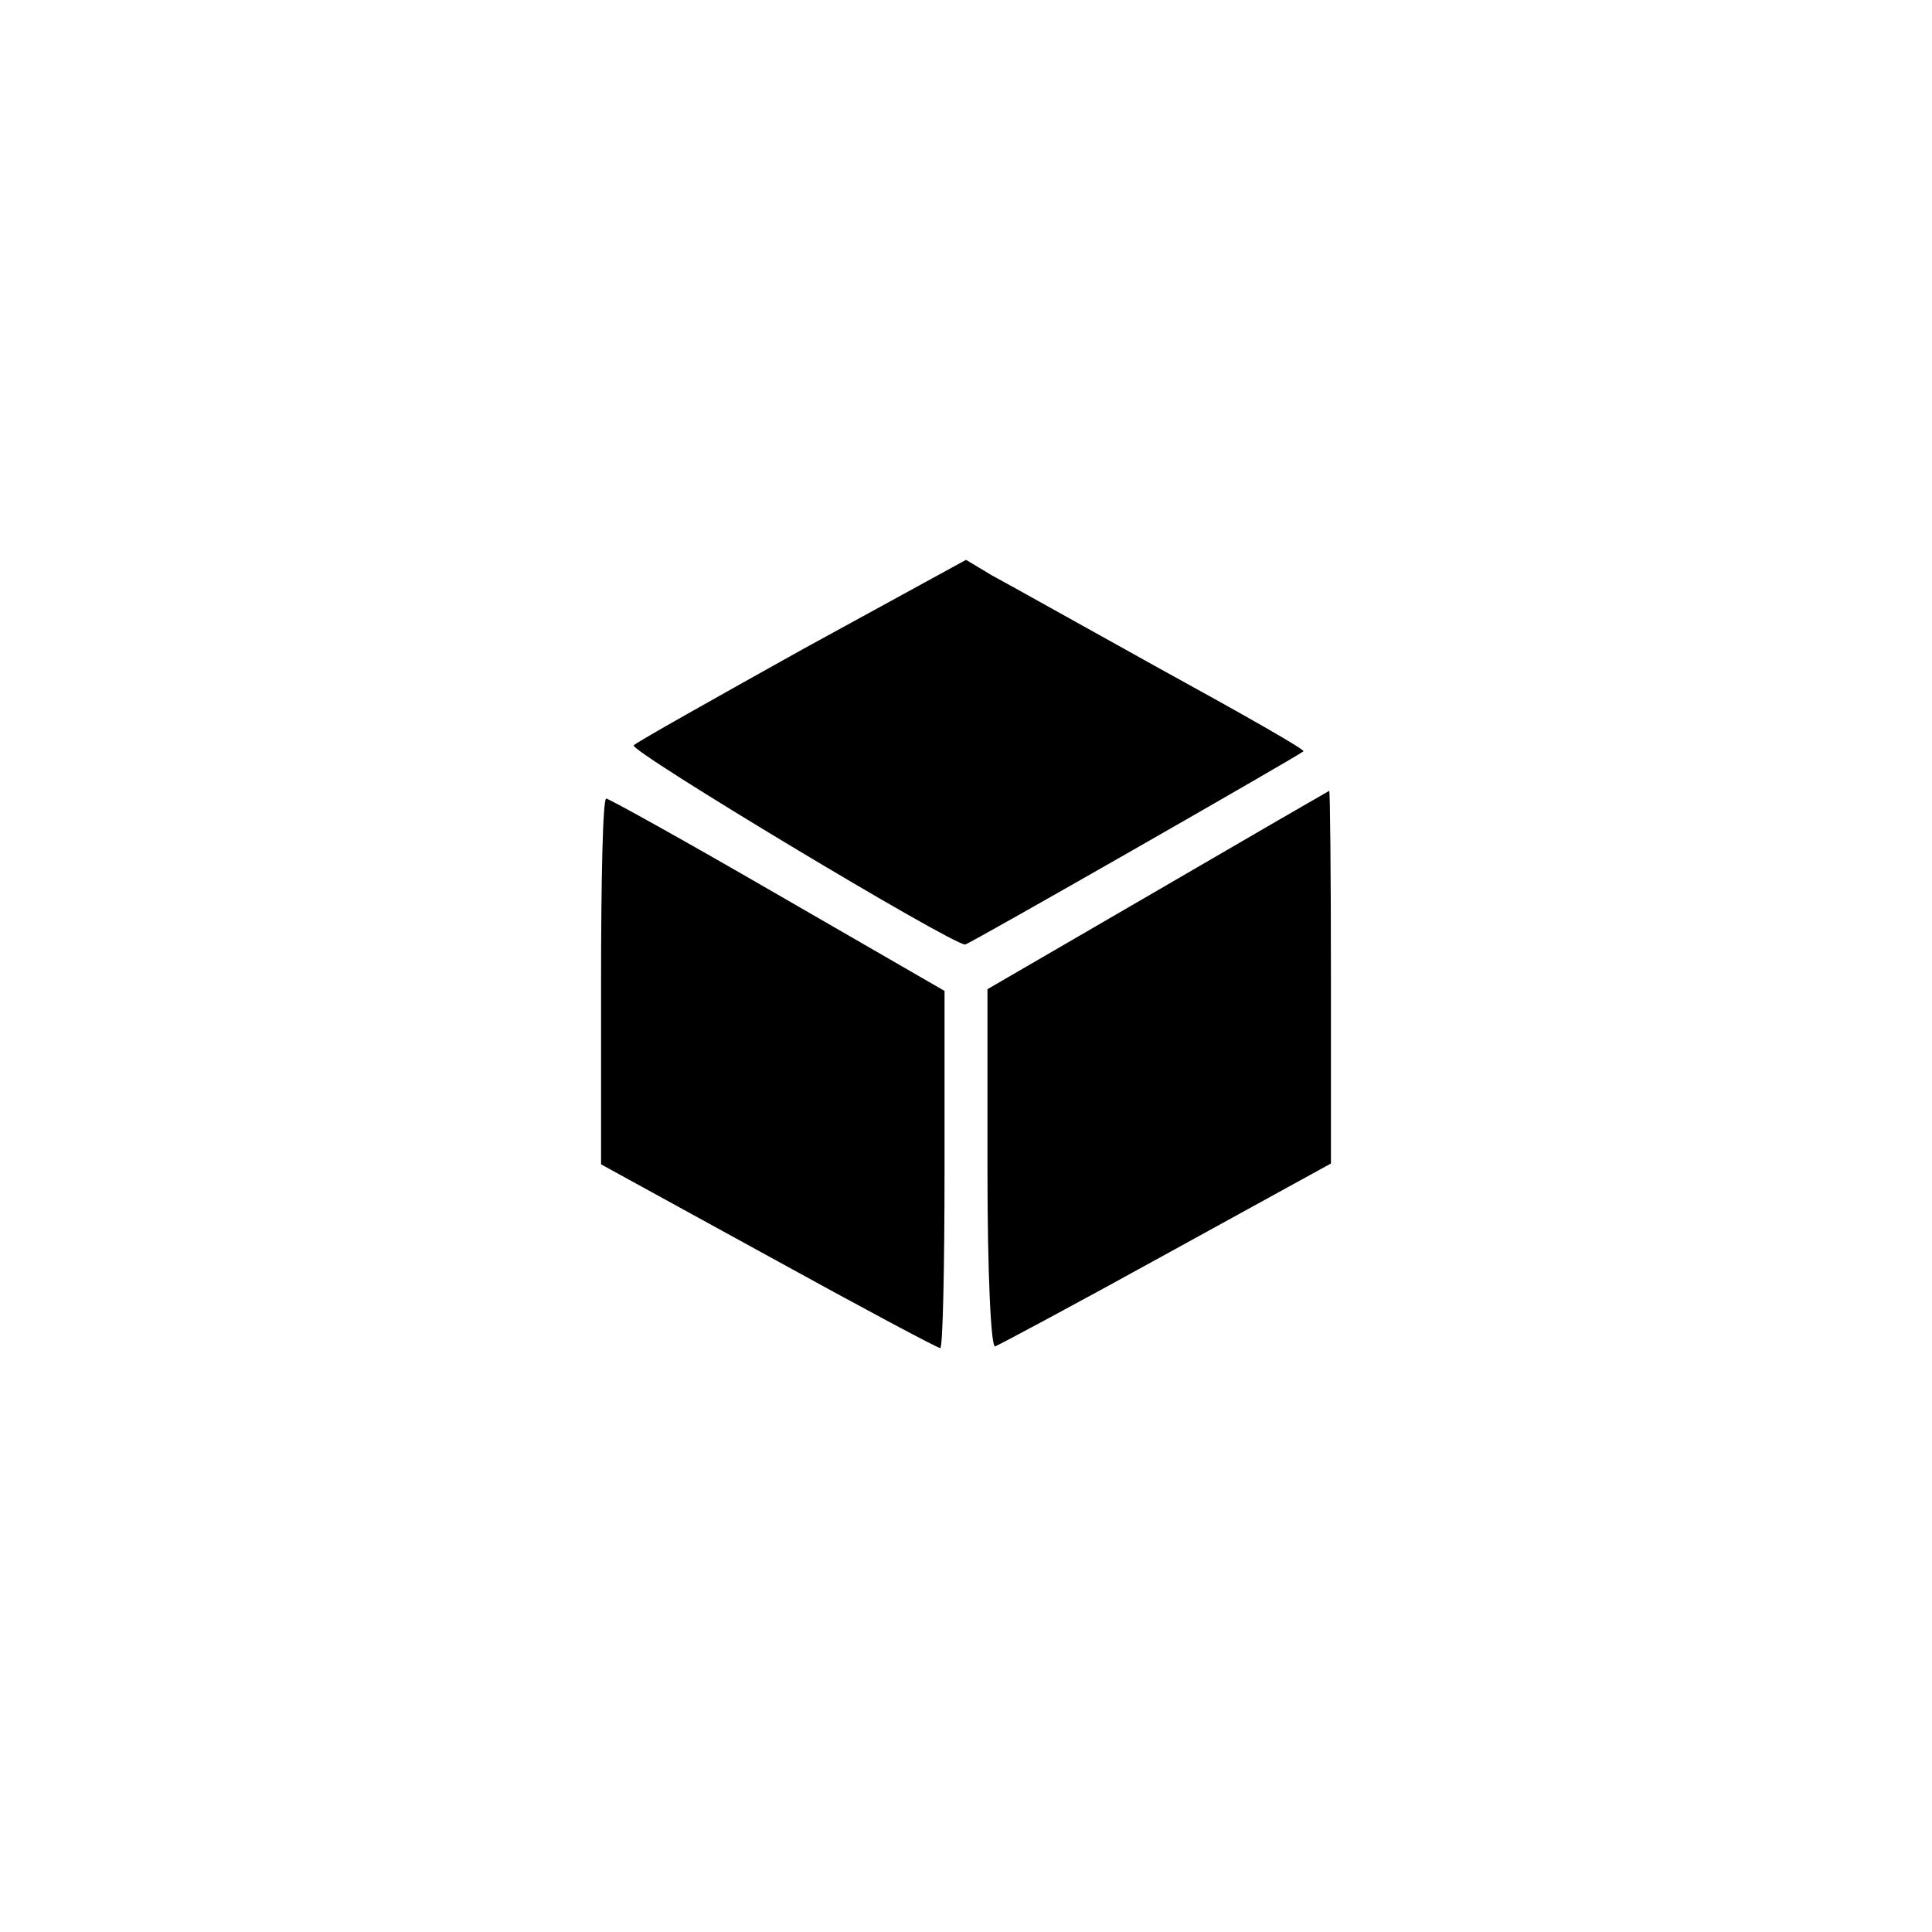 <?xml version="1.0" standalone="no"?>
<!DOCTYPE svg PUBLIC "-//W3C//DTD SVG 20010904//EN"
 "http://www.w3.org/TR/2001/REC-SVG-20010904/DTD/svg10.dtd">
<svg version="1.0" xmlns="http://www.w3.org/2000/svg"
 width="225pt" height="225pt" viewBox="0 0 225 225"
 preserveAspectRatio="xMidYMid meet">
<g transform="translate(0,225) scale(0.1,-0.1)"
fill="#000000" stroke="none">
<path d="M935 1494 c-104 -58 -193 -108 -197 -112 -6 -6 370 -232 386 -232 4
0 385 218 394 225 2 2 -72 44 -165 95 -92 51 -181 101 -198 110 l-30 18 -190
-104z"/>
<path d="M1348 1213 l-198 -115 0 -210 c0 -120 4 -208 9 -206 5 2 95 50 200
108 l191 105 0 218 c0 119 -1 217 -2 216 -2 -1 -92 -53 -200 -116z"/>
<path d="M700 1107 l0 -213 195 -107 c107 -59 197 -107 200 -107 3 0 5 94 5
208 l0 208 -194 112 c-107 62 -197 112 -200 112 -4 0 -6 -96 -6 -213z"/>
</g>
</svg>
